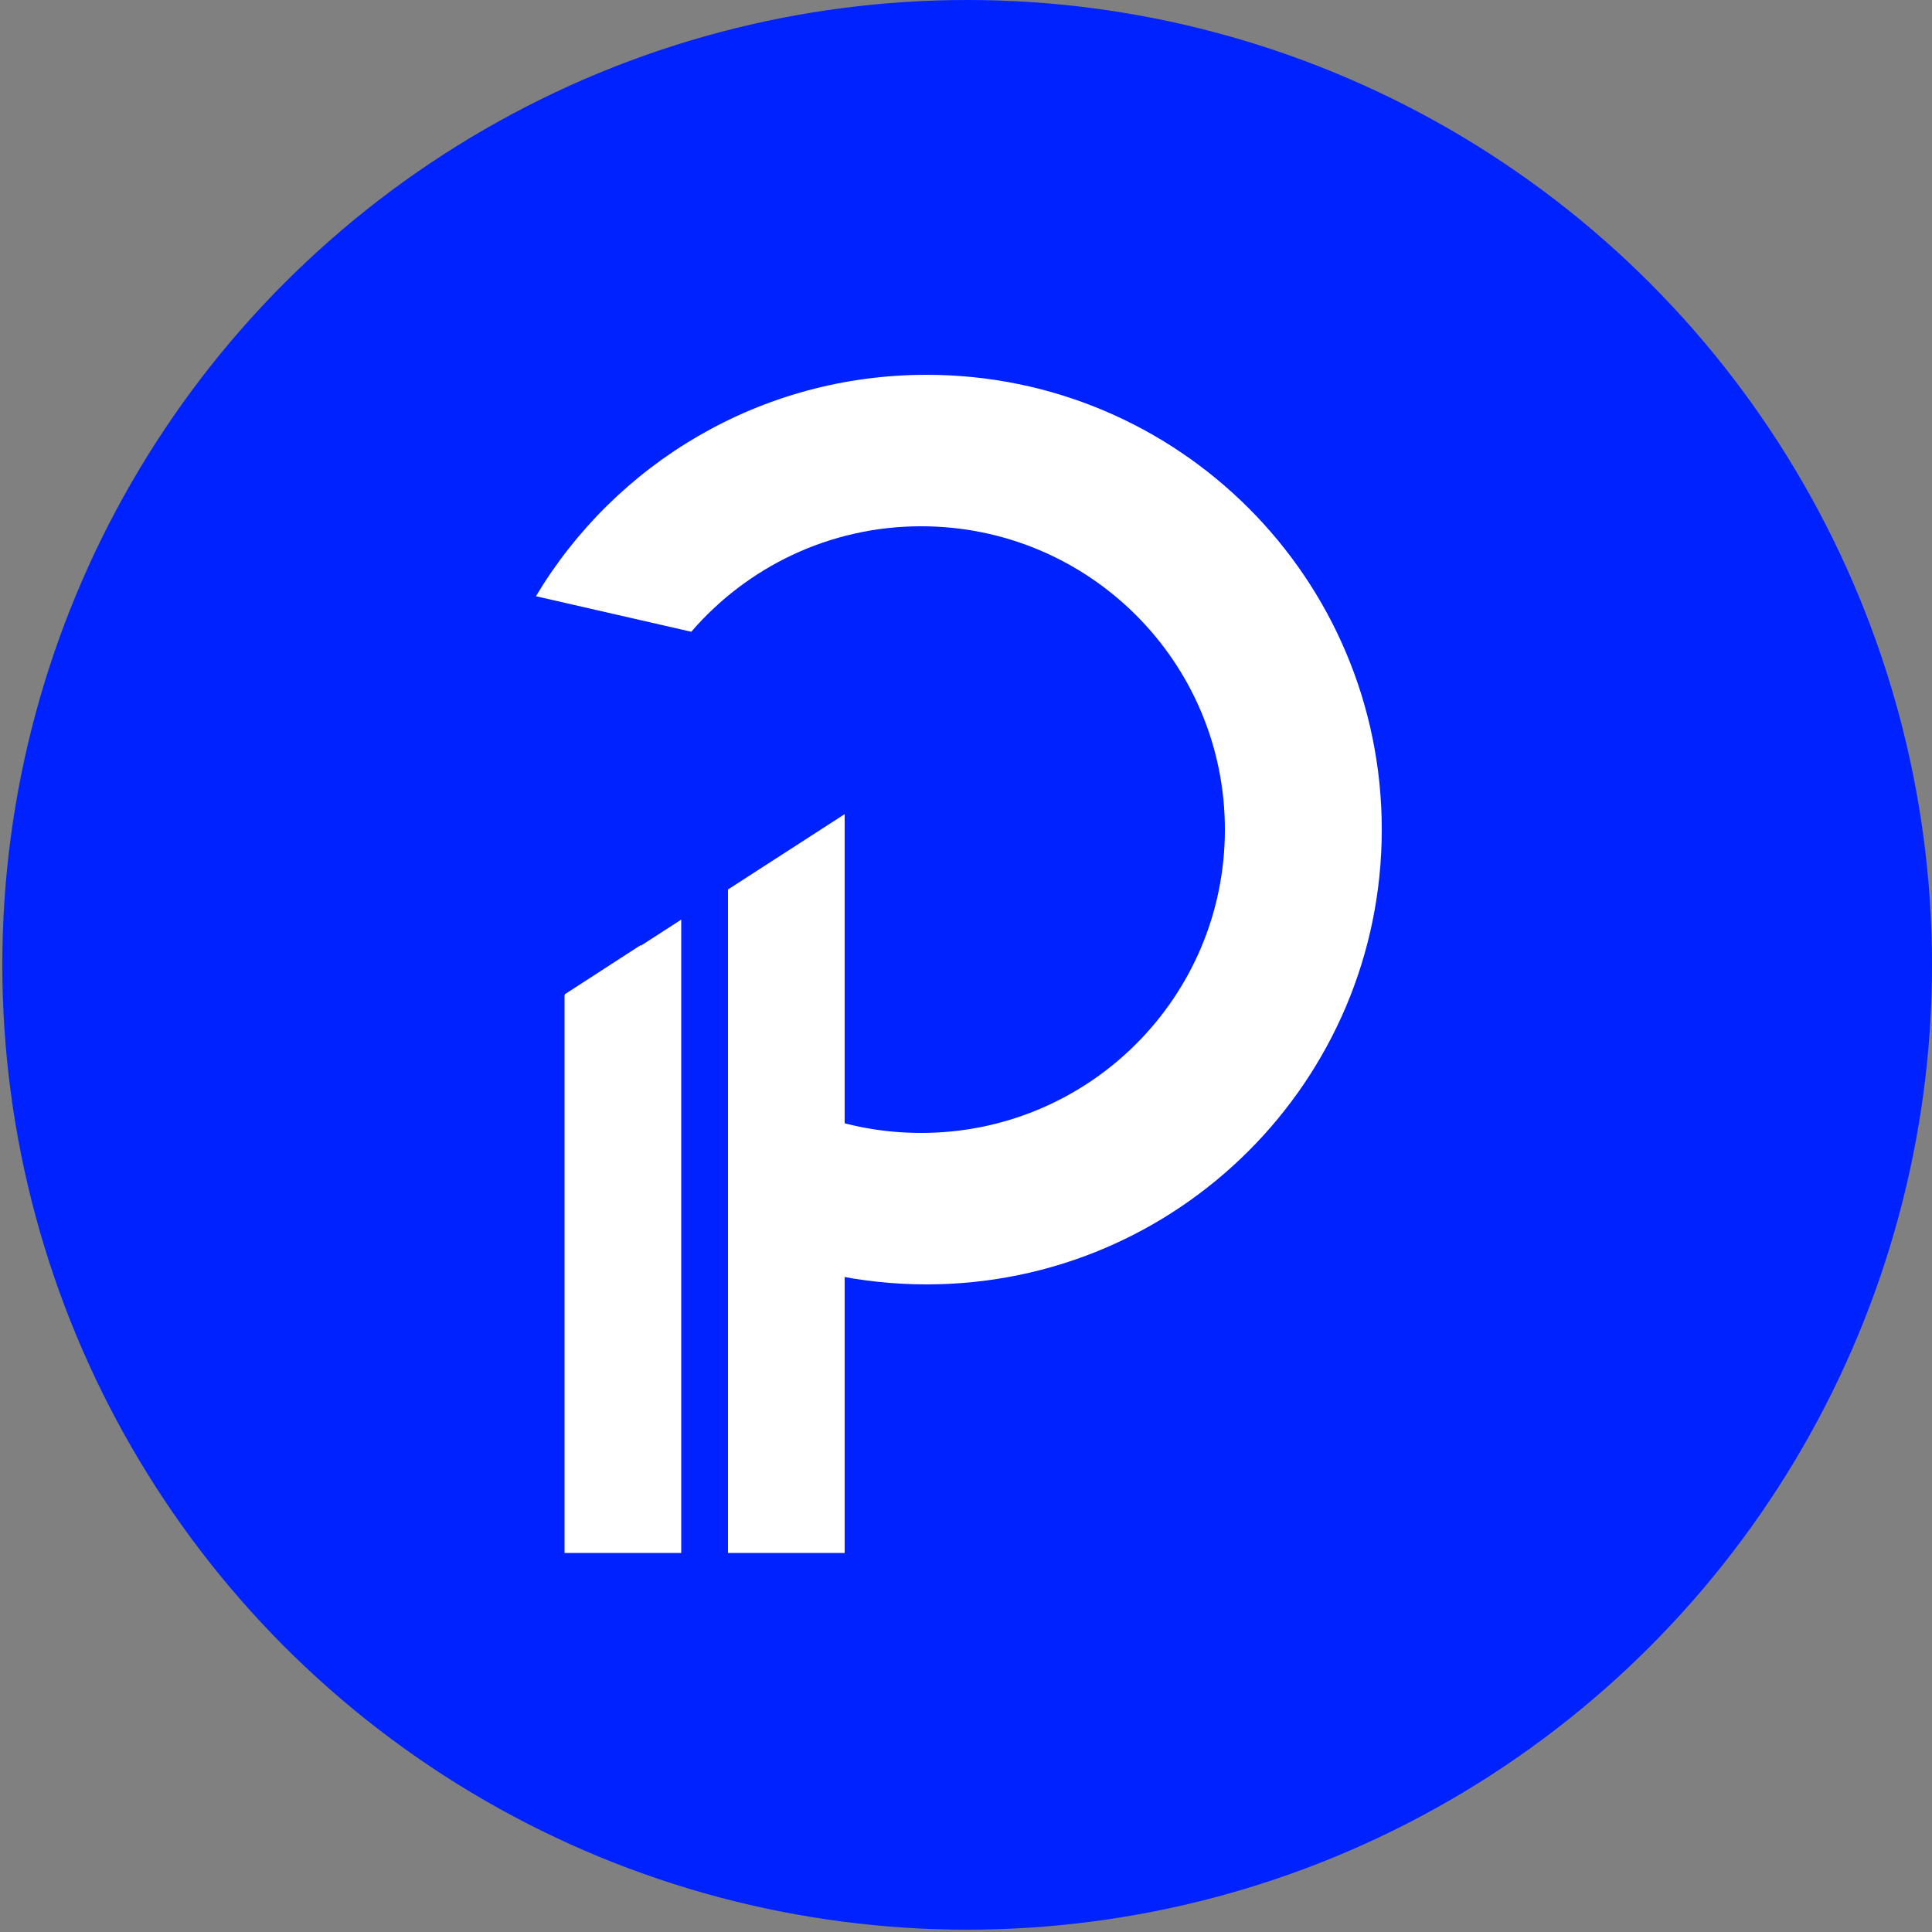 <?xml version="1.0" encoding="utf-8"?>
<!-- Generator: Adobe Illustrator 25.4.1, SVG Export Plug-In . SVG Version: 6.00 Build 0)  -->
<svg version="1.1" id="par" xmlns="http://www.w3.org/2000/svg" x="0px"
     y="0px"
     viewBox="0 0 500 500" style="enable-background:new 0 0 500 500;" xml:space="preserve">
<rect x="0" y="0" width="500" height="500" fill="#808080" stroke="none"/>
<style type="text/css">
	.st0{fill:#0022FF;}
	.st1{fill:#FFFFFF;}
</style>
    <circle class="st0" cx="250.3" cy="249.7" r="249.7"/>
    <path class="st1" d="M239.8,97c65.1,0,117.8,52.7,117.8,117.7s-52.8,117.7-117.8,117.7c-17.2,0-33.6-3.7-48.3-10.3l0-44.4
	c13.1,9.8,29.3,15.5,46.9,15.5c43.4,0,78.6-35.1,78.6-78.5s-35.2-78.5-78.6-78.5c-23.8,0-45.1,10.6-59.5,27.3l-40.2-9.2
	C159.2,120,196.8,97,239.8,97L239.8,97z M167.2,247.9l-5.9,0l0,54.5c-5.5-5-10.6-10.4-15.1-16.3l0-28.8l19.6-12.7
	C166.2,245.8,166.7,246.9,167.2,247.9z"/>
    <path class="st1"
          d="M218.6,210.7l0,191.2h-30.2l0-171.7L218.6,210.7z M176.3,238l0,163.9h-30.2V257.5L176.3,238L176.3,238z"/>
</svg>
